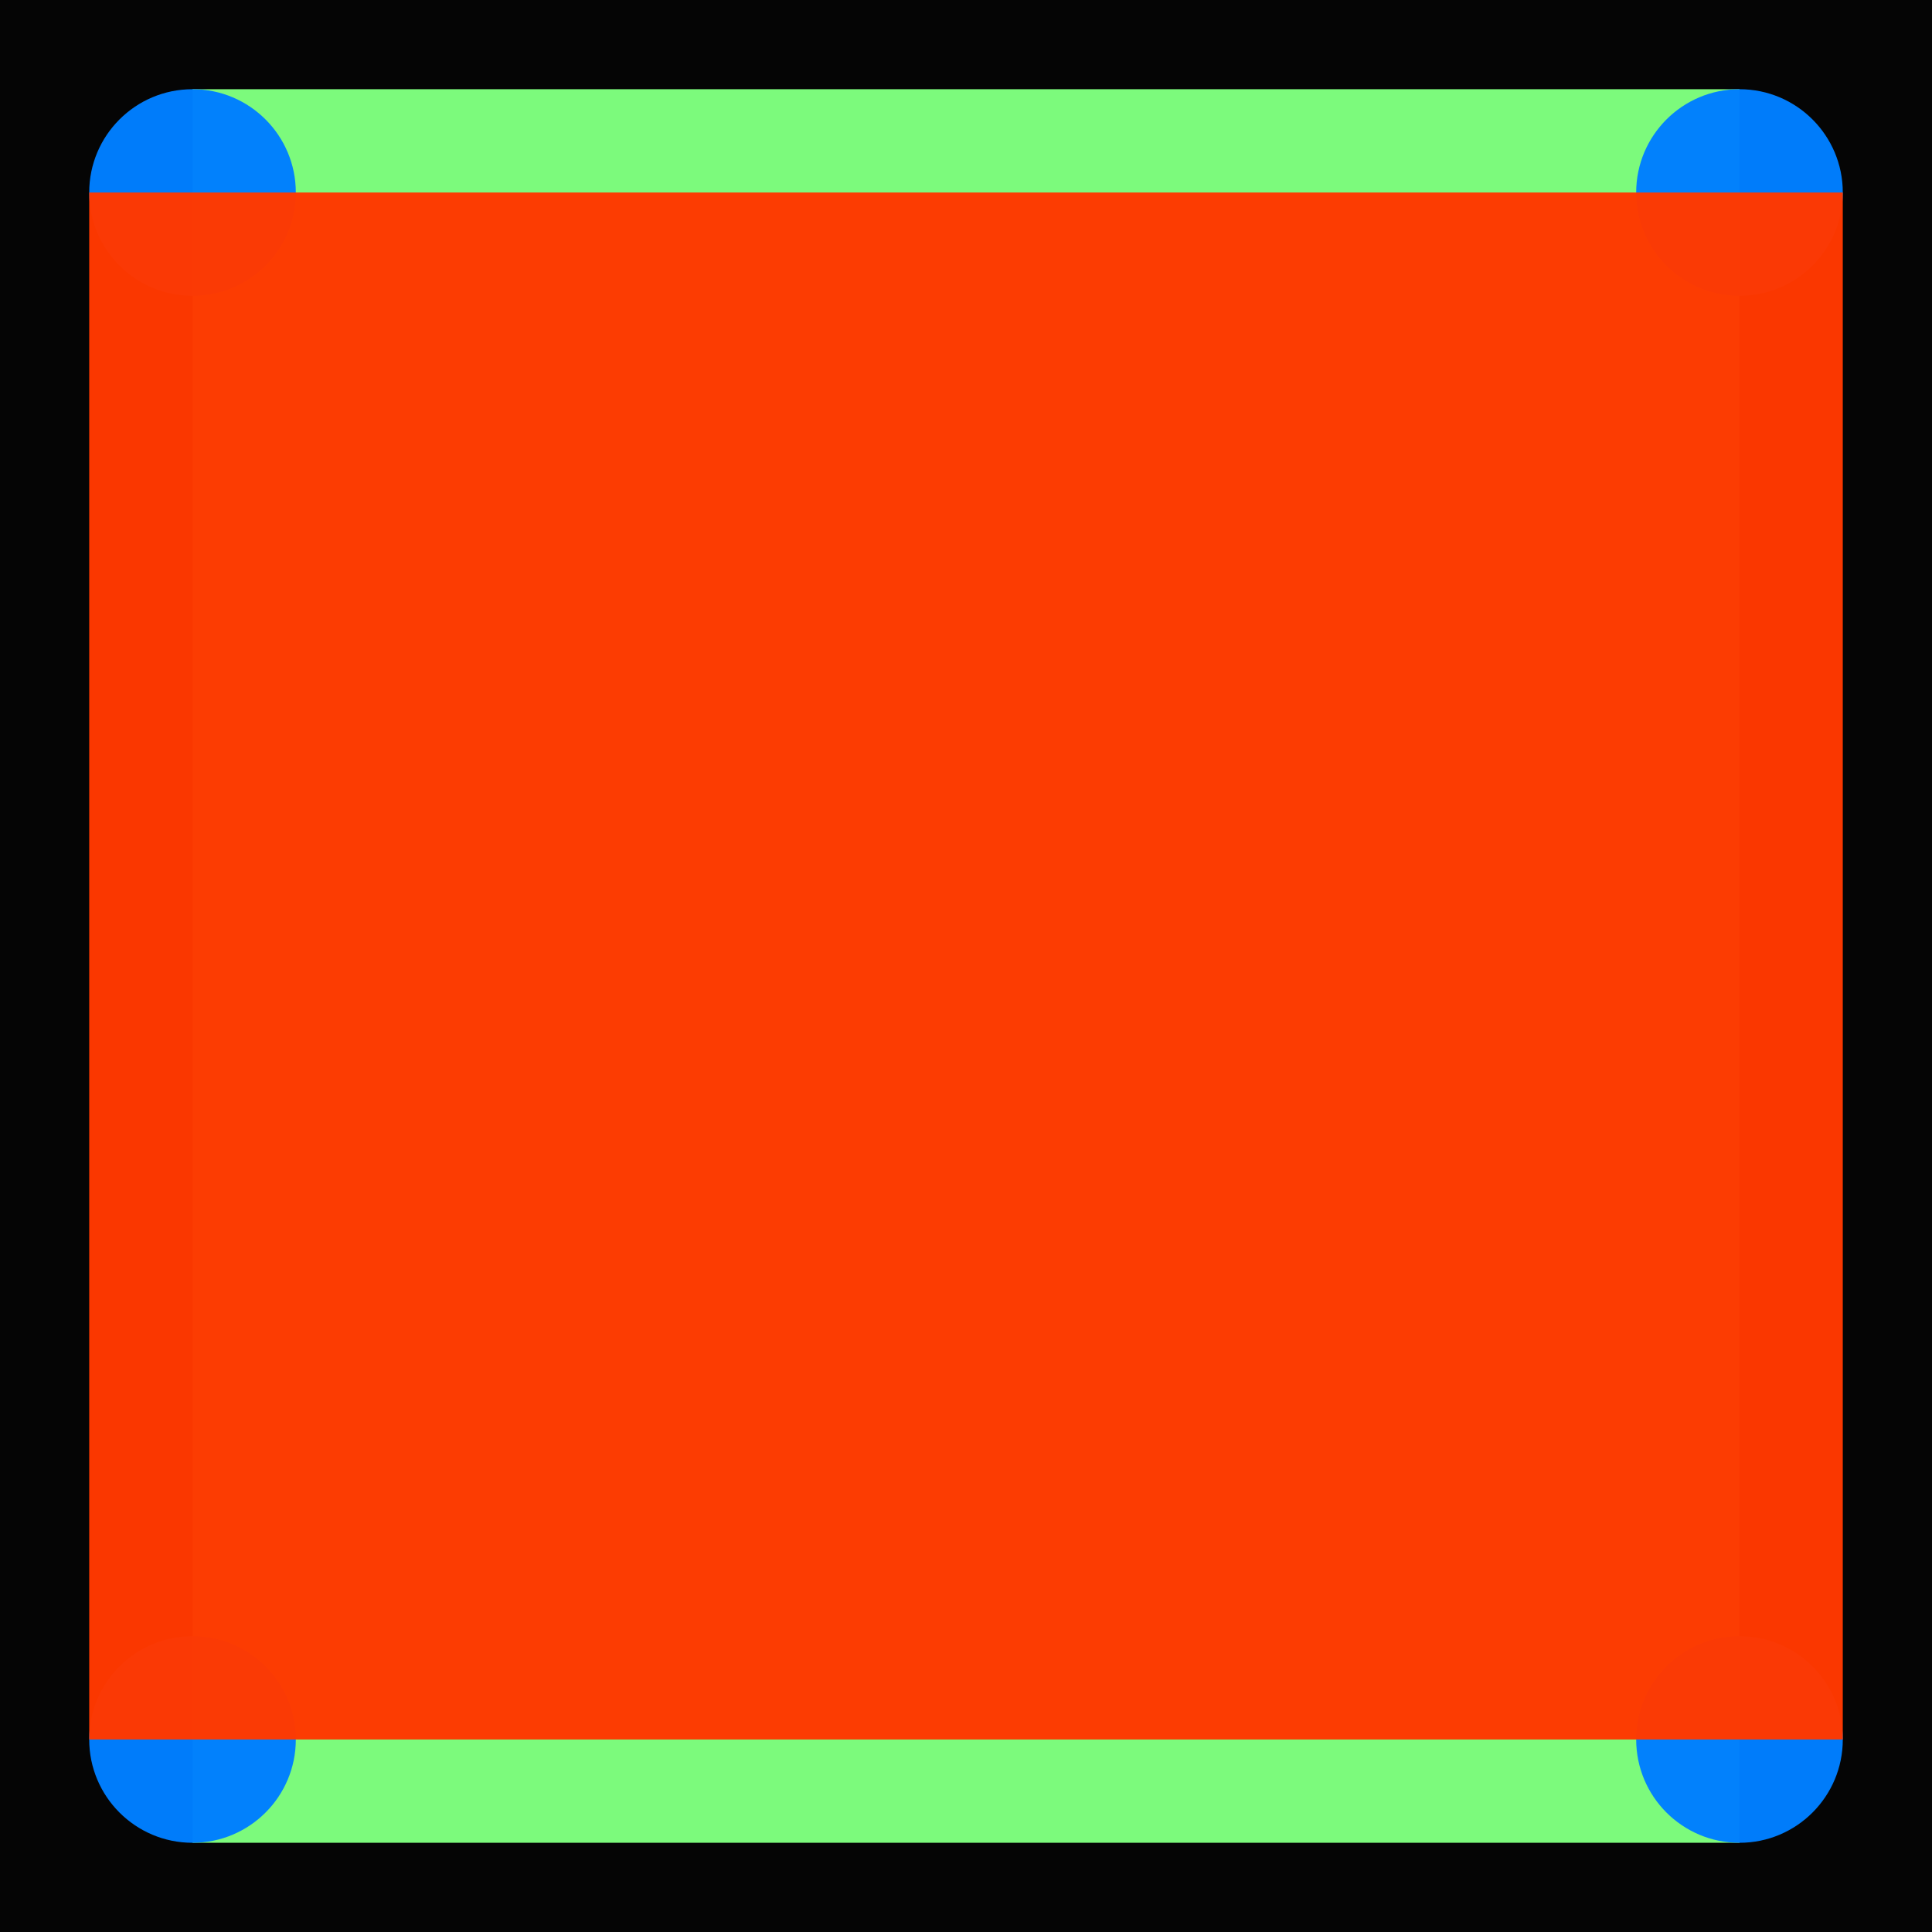 <?xml version="1.0" encoding="UTF-8" standalone="no"?>
<!-- Created with Inkscape (http://www.inkscape.org/) -->

<svg
   width="256mm"
   height="256mm"
   viewBox="0 0 256 256"
   version="1.1"
   id="svg1188"
   inkscape:version="1.2 (1:1.2.1+202207142221+cd75a1ee6d)"
   sodipodi:docname="face.svg"
   xmlns:inkscape="http://www.inkscape.org/namespaces/inkscape"
   xmlns:sodipodi="http://sodipodi.sourceforge.net/DTD/sodipodi-0.dtd"
   xmlns="http://www.w3.org/2000/svg"
   xmlns:svg="http://www.w3.org/2000/svg">
  <sodipodi:namedview
     id="namedview1190"
     pagecolor="#ffffff"
     bordercolor="#000000"
     borderopacity="0.25"
     inkscape:showpageshadow="2"
     inkscape:pageopacity="0.0"
     inkscape:pagecheckerboard="0"
     inkscape:deskcolor="#d1d1d1"
     inkscape:document-units="mm"
     showgrid="false"
     inkscape:zoom="0.5946522"
     inkscape:cx="504.49658"
     inkscape:cy="453.20609"
     inkscape:window-width="1526"
     inkscape:window-height="936"
     inkscape:window-x="0"
     inkscape:window-y="0"
     inkscape:window-maximized="1"
     inkscape:current-layer="layer1" />
  <defs
     id="defs1185" />
  <g
     inkscape:label="Layer 1"
     inkscape:groupmode="layer"
     id="layer1">
    <rect
       style="opacity:0.98;fill:#000000;fill-opacity:1;stroke-width:0.28"
       id="rect3539"
       width="256"
       height="256"
       x="0"
       y="0" />
    <rect
       style="opacity:0.98;fill:#7fff7f;fill-opacity:1;stroke-width:0.236"
       id="rect3963"
       width="204.981"
       height="232.357"
       x="25.509"
       y="11.821" />
    <circle
       style="opacity:0.98;fill:#007fff;fill-opacity:1;stroke-width:0.265"
       id="path4017"
       cx="230.491"
       cy="25.509"
       r="13.688" />
    <circle
       style="opacity:0.98;fill:#007fff;fill-opacity:1;stroke-width:0.265"
       id="path4017-3"
       cx="25.509"
       cy="25.509"
       r="13.688" />
    <circle
       style="opacity:0.98;fill:#007fff;fill-opacity:1;stroke-width:0.265"
       id="path4017-3-6"
       cx="25.509"
       cy="230.491"
       r="13.688" />
    <circle
       style="opacity:0.98;fill:#007fff;fill-opacity:1;stroke-width:0.265"
       id="path4017-3-6-7"
       cx="230.491"
       cy="230.491"
       r="13.688" />
    <rect
       style="opacity:0.98;fill:#ff3800;fill-opacity:1;stroke-width:0.266"
       id="rect4204"
       width="232.357"
       height="204.981"
       x="11.821"
       y="25.509" />
  </g>
</svg>
